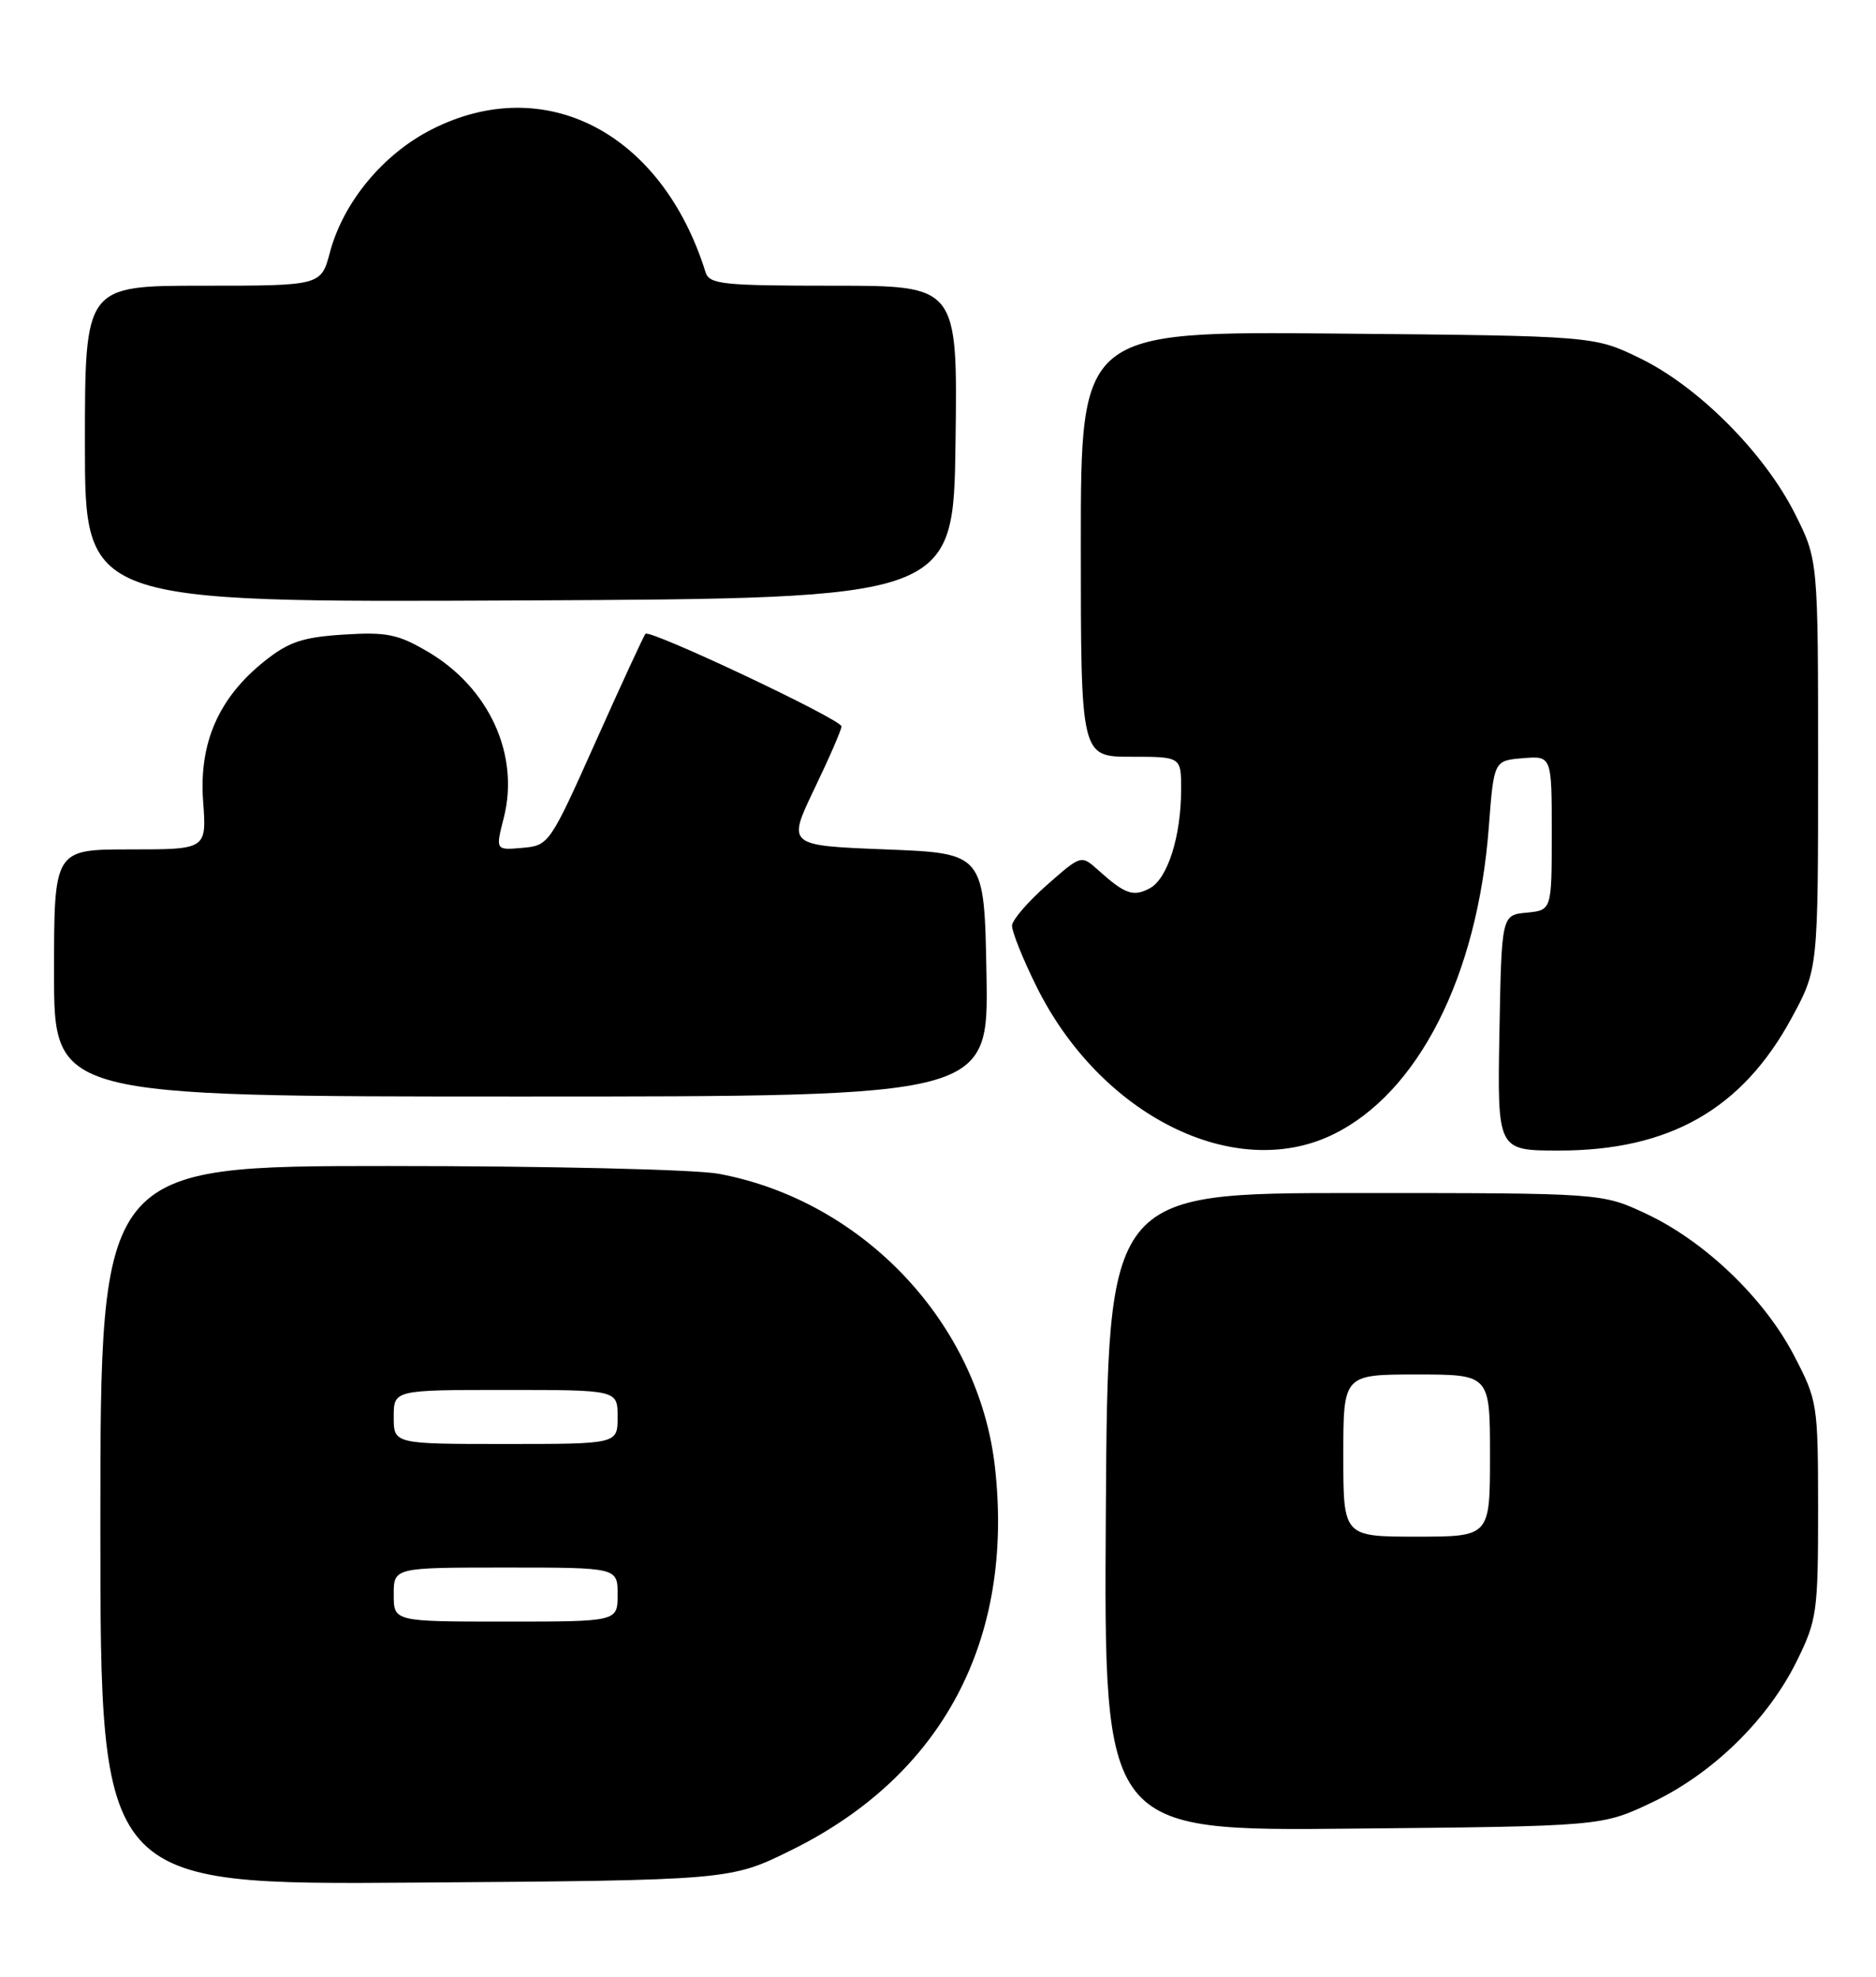 <?xml version="1.0" encoding="UTF-8" standalone="no"?>
<!DOCTYPE svg PUBLIC "-//W3C//DTD SVG 1.1//EN" "http://www.w3.org/Graphics/SVG/1.1/DTD/svg11.dtd" >
<svg xmlns="http://www.w3.org/2000/svg" xmlns:xlink="http://www.w3.org/1999/xlink" version="1.1" viewBox="0 0 243 256">
 <g >
 <path fill="currentColor"
d=" M 102.55 239.57 C 122.07 229.93 131.38 212.42 128.88 190.02 C 126.80 171.41 111.84 155.50 93.11 152.01 C 90.11 151.45 71.16 151.00 50.36 151.00 C 13.00 151.00 13.00 151.00 13.00 197.55 C 13.00 244.10 13.00 244.10 53.80 243.80 C 94.61 243.50 94.61 243.50 102.55 239.57 Z  M 214.00 233.41 C 221.86 229.68 229.02 222.68 232.76 215.07 C 235.35 209.80 235.50 208.74 235.50 195.50 C 235.49 181.75 235.43 181.39 232.35 175.48 C 228.48 168.08 220.81 160.74 213.22 157.18 C 207.50 154.50 207.50 154.50 175.50 154.50 C 143.50 154.50 143.50 154.50 143.24 195.81 C 142.98 237.13 142.98 237.13 175.24 236.81 C 207.50 236.50 207.50 236.50 214.00 233.41 Z  M 172.62 146.94 C 183.68 141.59 191.37 126.46 192.84 107.19 C 193.50 98.50 193.50 98.50 197.25 98.19 C 201.00 97.88 201.00 97.88 201.00 107.88 C 201.00 117.87 201.00 117.87 197.75 118.19 C 194.50 118.50 194.50 118.50 194.22 133.75 C 193.95 149.00 193.95 149.00 201.94 149.00 C 216.26 149.00 225.67 143.64 232.07 131.83 C 235.50 125.50 235.50 125.50 235.50 99.00 C 235.50 72.50 235.50 72.50 232.50 66.53 C 228.55 58.67 220.02 50.10 212.50 46.43 C 206.50 43.50 206.50 43.50 173.25 43.20 C 140.00 42.90 140.00 42.90 140.00 70.45 C 140.00 98.00 140.00 98.00 146.50 98.00 C 153.00 98.00 153.00 98.00 152.99 102.25 C 152.99 108.30 151.24 113.80 148.94 115.03 C 146.80 116.18 145.72 115.80 142.27 112.70 C 140.05 110.70 140.05 110.70 135.62 114.60 C 133.18 116.74 131.15 119.10 131.09 119.84 C 131.04 120.57 132.46 124.13 134.25 127.74 C 142.51 144.43 159.86 153.12 172.62 146.94 Z  M 127.78 126.25 C 127.50 110.50 127.50 110.50 114.73 110.00 C 101.97 109.50 101.97 109.50 105.48 102.17 C 107.42 98.14 109.00 94.49 109.00 94.07 C 109.00 93.17 84.19 81.46 83.61 82.08 C 83.39 82.31 80.50 88.58 77.18 96.00 C 71.21 109.35 71.10 109.50 67.66 109.80 C 64.18 110.11 64.18 110.11 65.26 105.89 C 67.33 97.73 63.34 89.04 55.40 84.39 C 51.54 82.12 50.07 81.83 44.50 82.18 C 39.21 82.52 37.40 83.12 34.29 85.60 C 28.33 90.34 25.76 96.20 26.31 103.75 C 26.77 110.00 26.77 110.00 16.88 110.00 C 7.00 110.00 7.00 110.00 7.00 126.00 C 7.00 142.00 7.00 142.00 67.53 142.00 C 128.05 142.00 128.05 142.00 127.78 126.25 Z  M 123.77 57.25 C 124.04 37.00 124.04 37.00 107.99 37.00 C 93.58 37.00 91.88 36.82 91.39 35.25 C 85.75 17.19 70.62 9.30 55.94 16.75 C 49.64 19.94 44.49 26.15 42.75 32.63 C 41.59 37.00 41.59 37.00 26.29 37.00 C 11.00 37.00 11.00 37.00 11.00 57.51 C 11.00 78.02 11.00 78.02 67.25 77.76 C 123.50 77.50 123.50 77.50 123.77 57.25 Z  M 51.00 206.50 C 51.00 203.00 51.00 203.00 65.50 203.00 C 80.00 203.00 80.00 203.00 80.00 206.50 C 80.00 210.00 80.00 210.00 65.50 210.00 C 51.00 210.00 51.00 210.00 51.00 206.50 Z  M 51.00 183.50 C 51.00 180.00 51.00 180.00 65.50 180.00 C 80.00 180.00 80.00 180.00 80.00 183.50 C 80.00 187.00 80.00 187.00 65.50 187.00 C 51.00 187.00 51.00 187.00 51.00 183.50 Z  M 174.00 188.50 C 174.00 178.00 174.00 178.00 183.50 178.00 C 193.00 178.00 193.00 178.00 193.00 188.50 C 193.00 199.00 193.00 199.00 183.50 199.00 C 174.00 199.00 174.00 199.00 174.00 188.50 Z "/>
</g>
</svg>